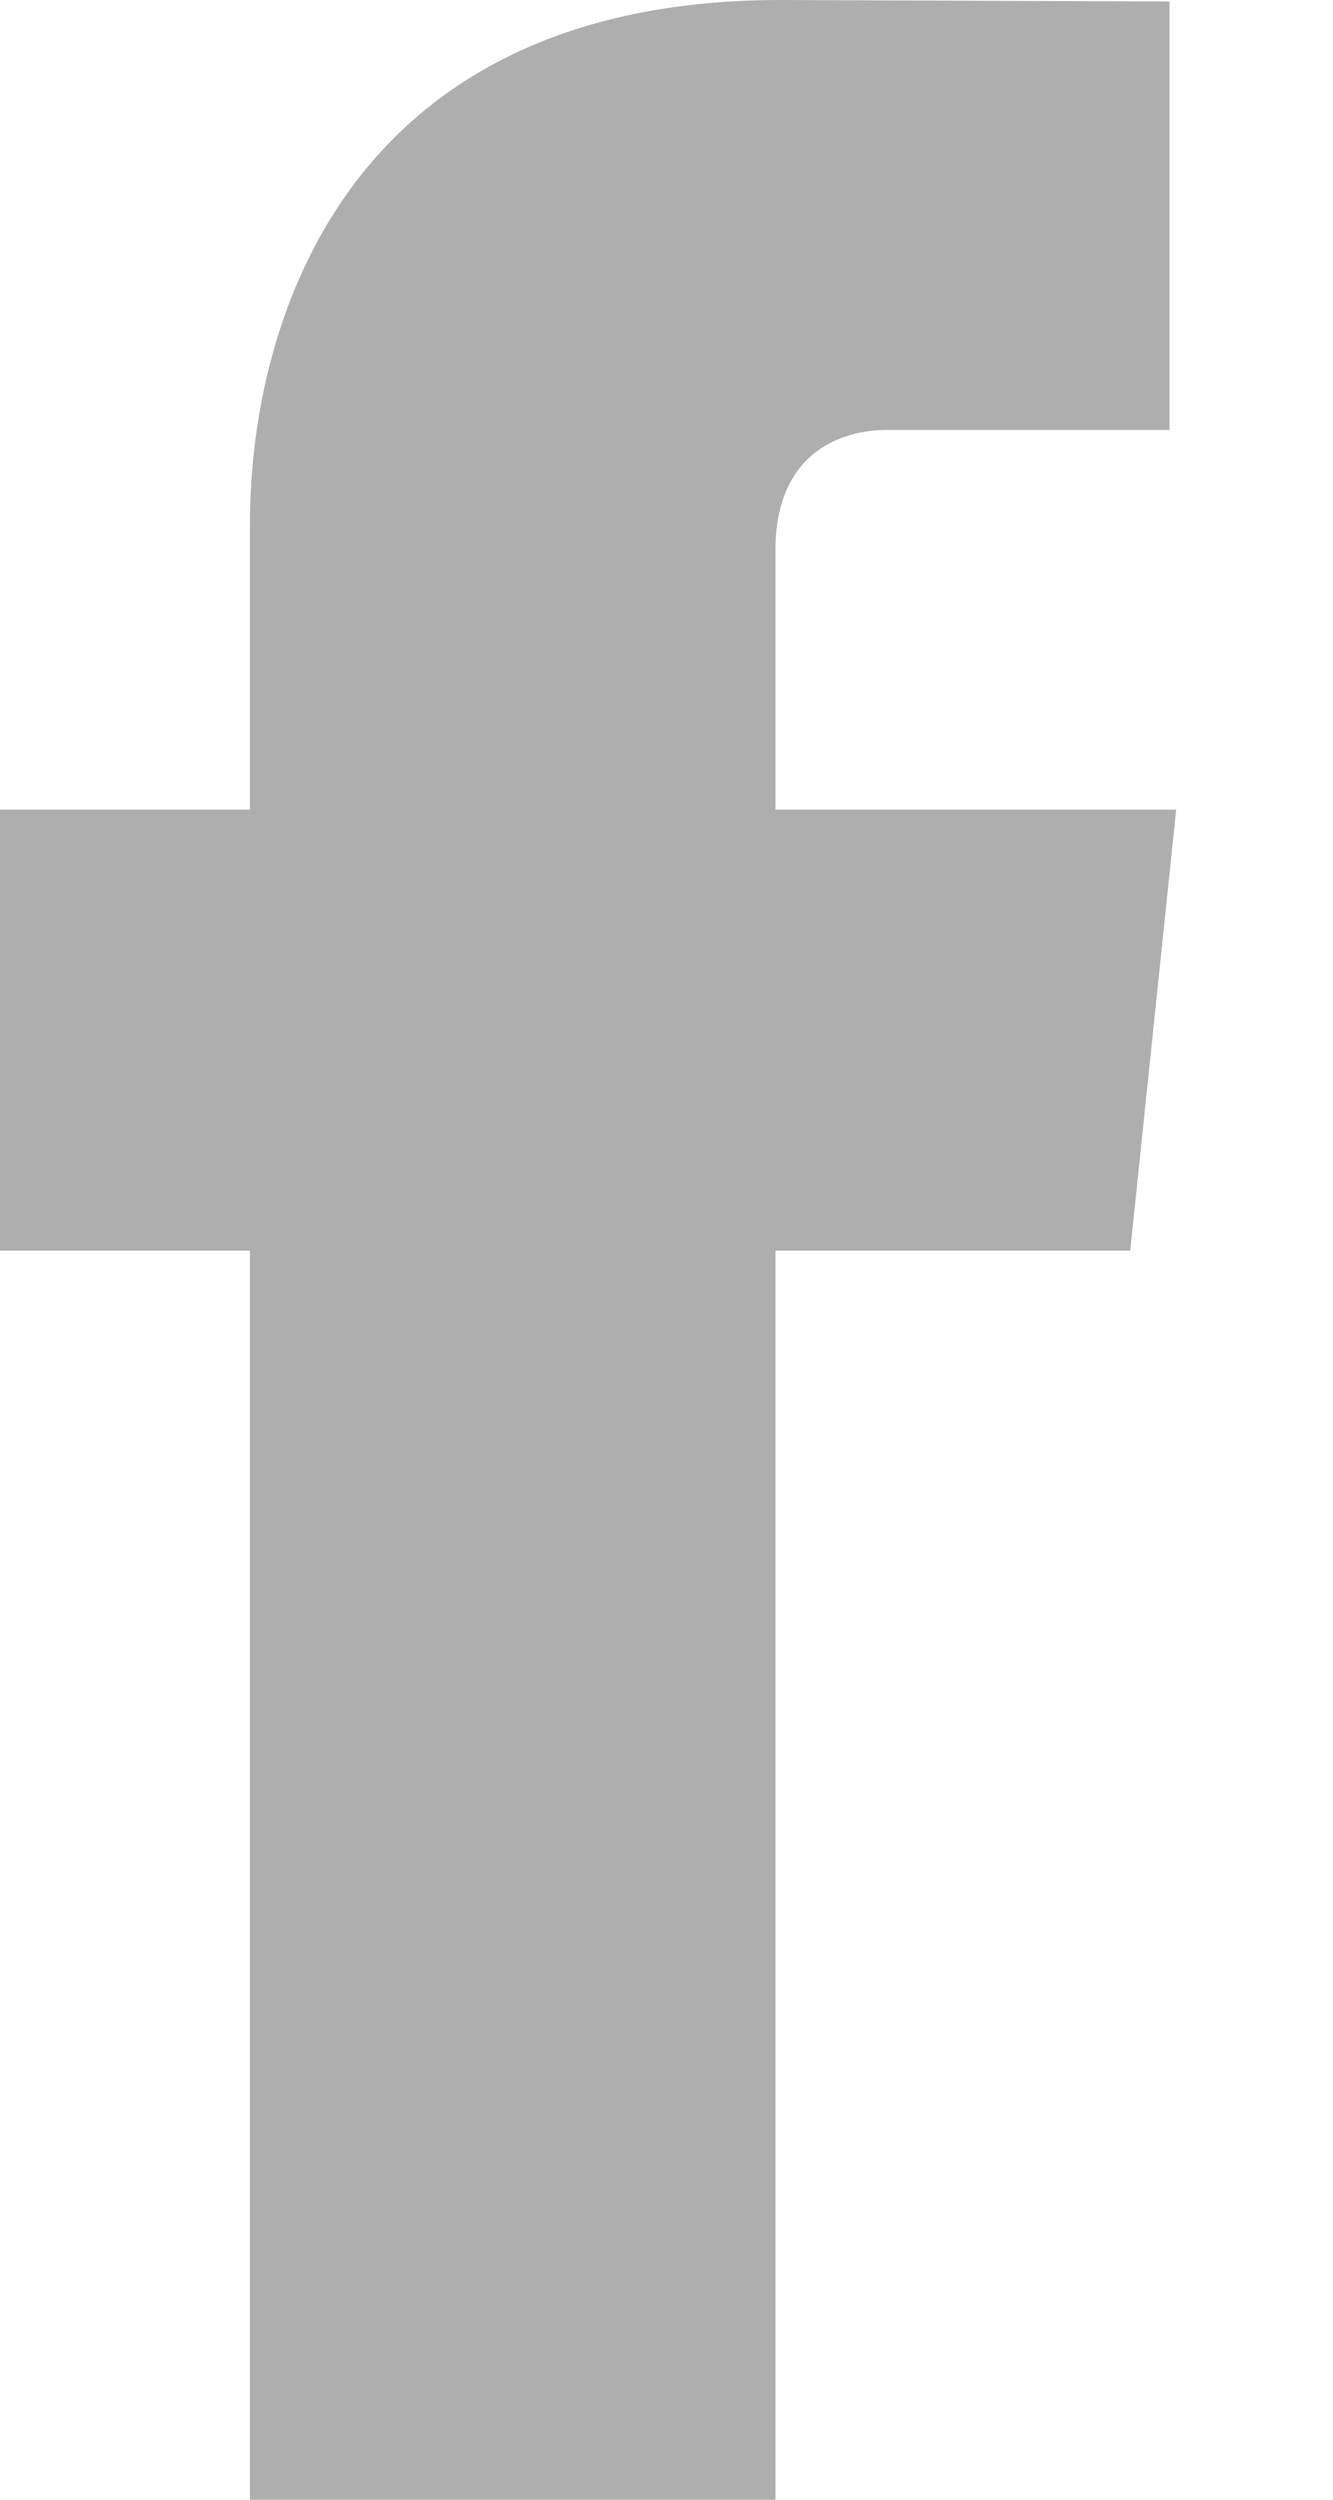 <svg width="8" height="15" viewBox="0 0 8 15" fill="none" xmlns="http://www.w3.org/2000/svg">
<path id="fb_red copy" fill-rule="evenodd" clip-rule="evenodd" d="M5.323 2.58C5.599 2.58 7.019 2.58 7.019 2.58V0.009L4.683 0C2.089 0 1.5 1.919 1.5 3.144V4.858H0V7.505H1.5C1.5 10.905 1.5 15 1.5 15H4.654C4.654 15 4.654 10.866 4.654 7.505H6.783L7.059 4.858H4.654V3.302C4.654 2.717 5.047 2.58 5.323 2.58Z" fill="#AEAEAE"/>
</svg>
